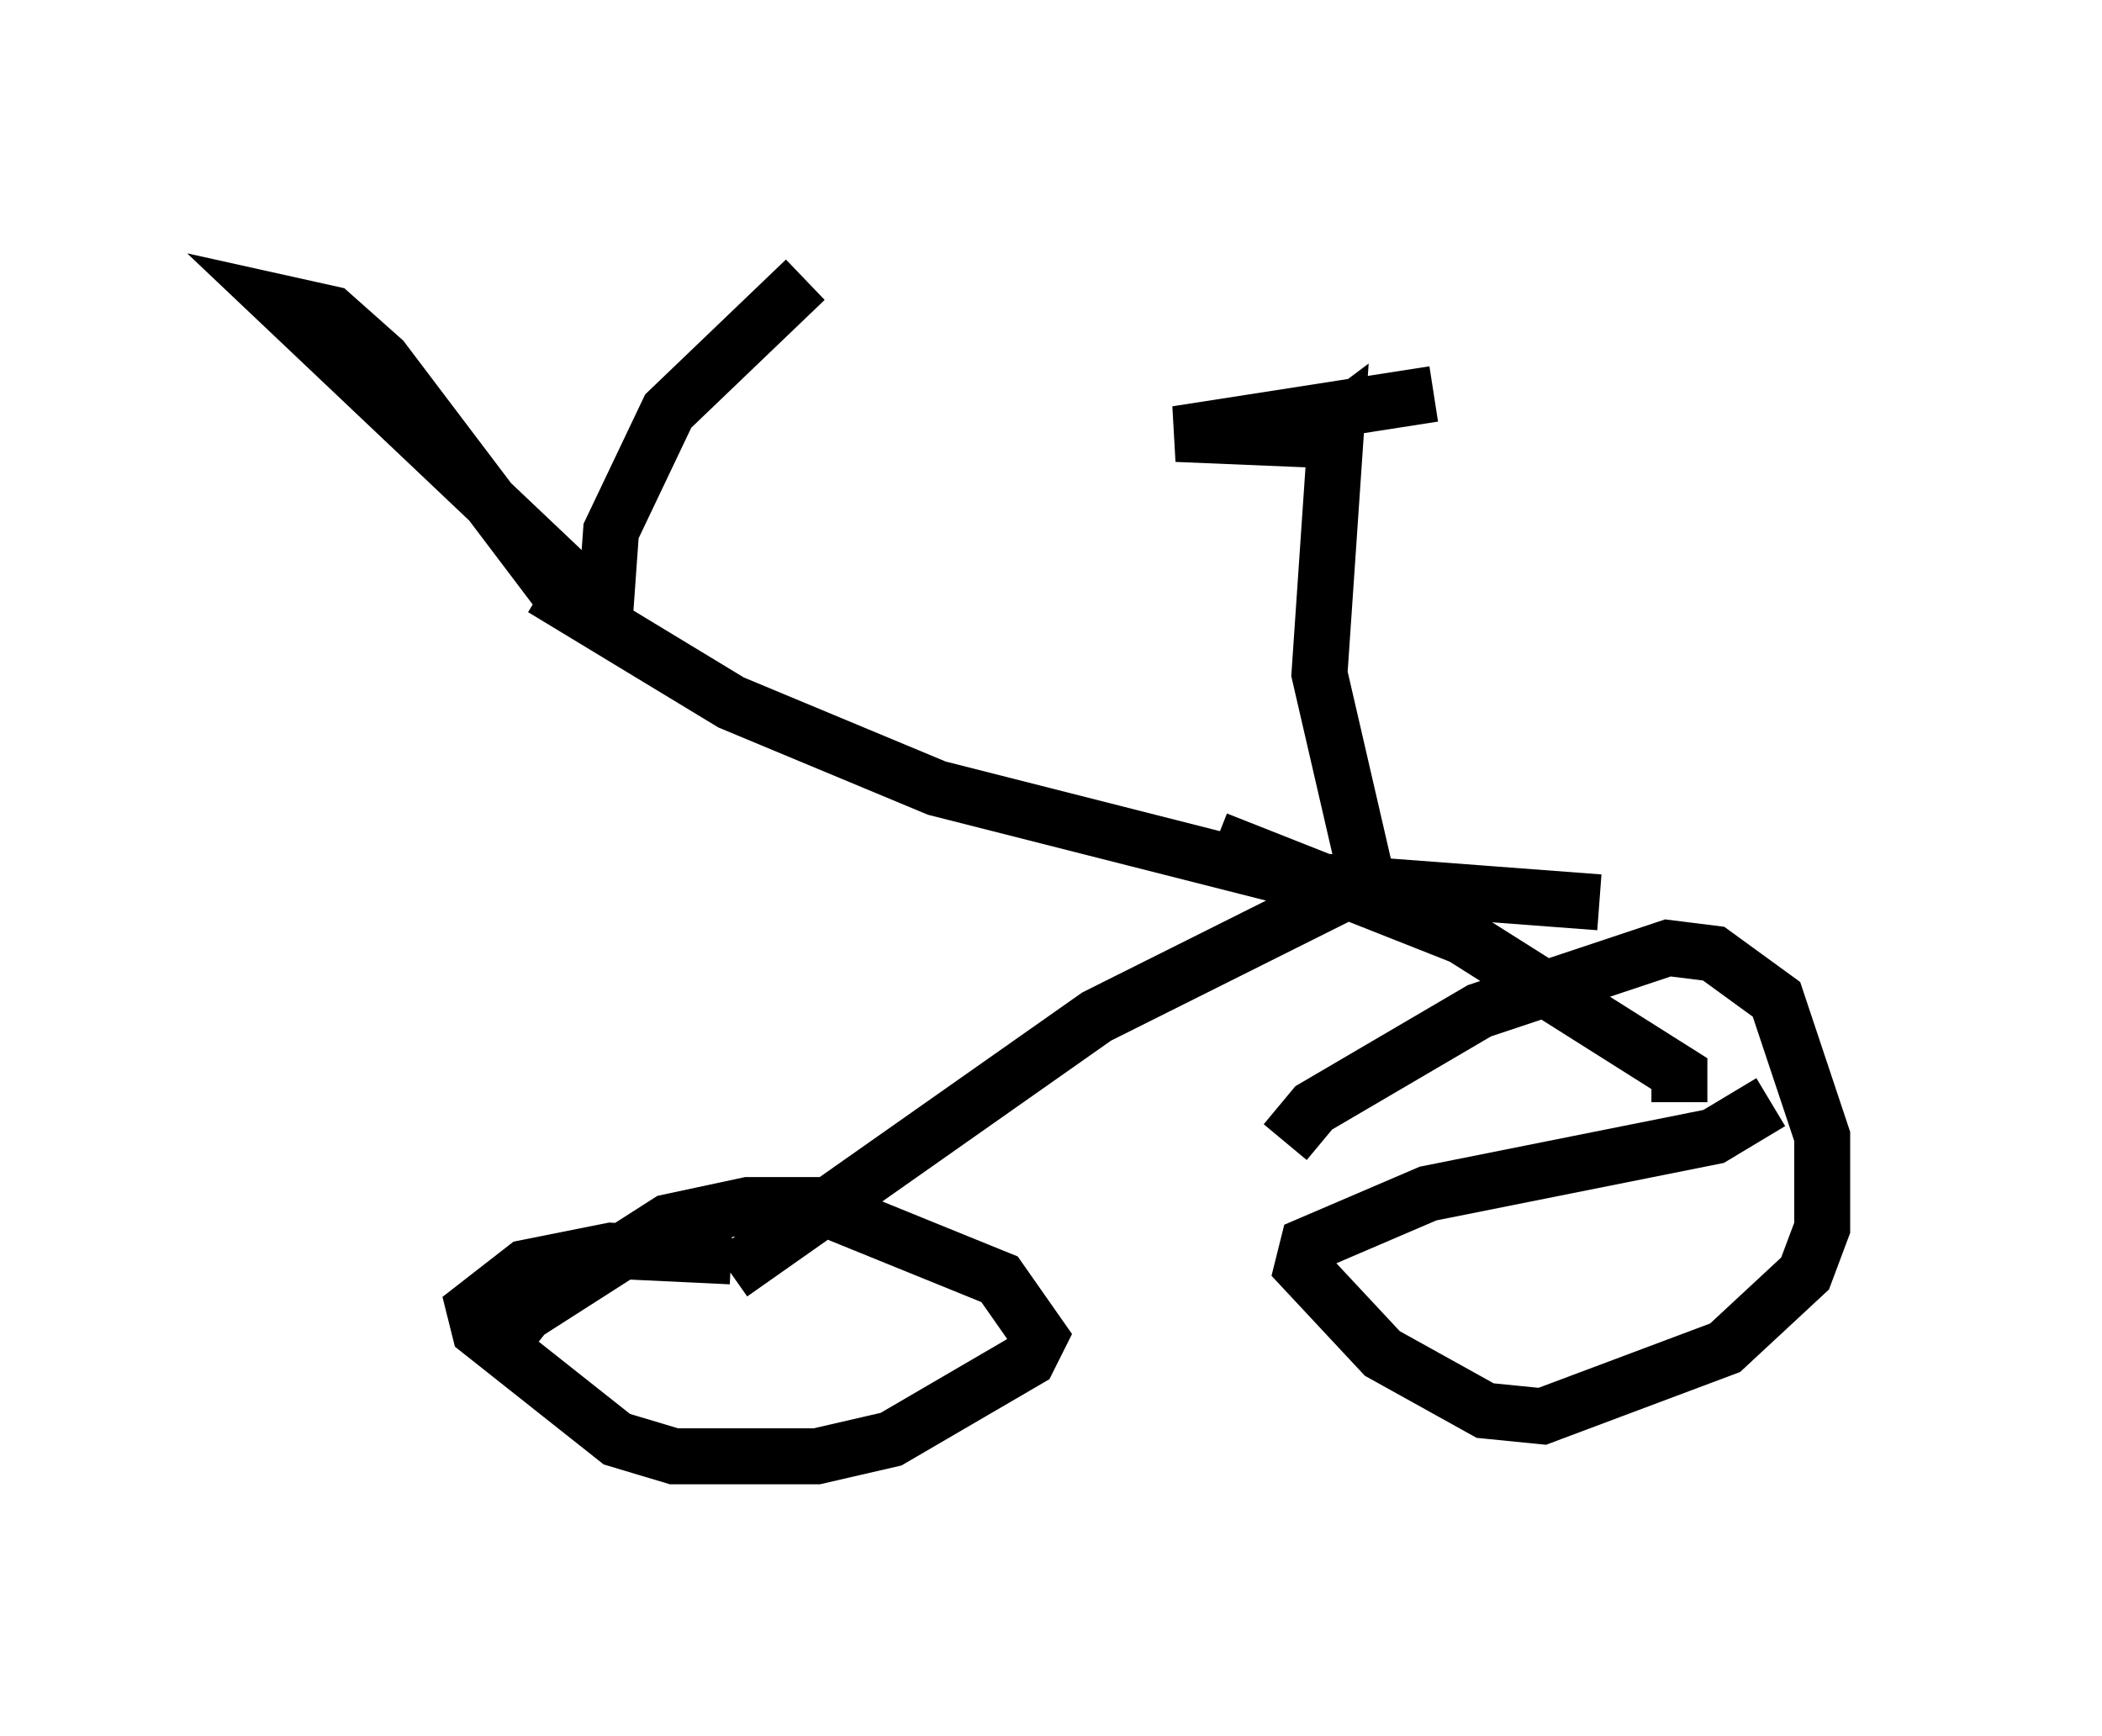 <?xml version="1.0" encoding="utf-8" ?>
<svg baseProfile="full" height="31.029" version="1.1" width="37.563" xmlns="http://www.w3.org/2000/svg" xmlns:ev="http://www.w3.org/2001/xml-events" xmlns:xlink="http://www.w3.org/1999/xlink"><defs /><rect fill="white" height="31.029" width="37.563" x="0" y="0" /><path d="M7.45, 10.717 m3.165, -0.204 m-0.919, 0.0 l3.369, 2.042 3.675, 1.531 l6.431, 1.633 5.41, 0.408 m-4.083, -0.102 l-0.919, -3.981 0.306, -4.492 l-0.408, 0.306 -2.45, -0.102 l4.594, -0.715 m-1.531, 8.881 l-4.492, 2.246 -6.533, 4.594 m8.677, -7.758 l4.39, 1.735 3.879, 2.45 l0.0, 0.51 m-16.946, 2.756 l-2.144, -0.102 -1.531, 0.306 l-0.919, 0.715 0.102, 0.408 l2.45, 1.94 1.021, 0.306 l2.552, 0.0 1.327, -0.306 l2.45, -1.429 0.204, -0.408 l-0.715, -1.021 -3.267, -1.327 l-1.225, 0.0 -1.429, 0.306 l-2.552, 1.633 -0.408, 0.51 l0.204, 0.306 m22.459, -4.594 l-1.021, 0.613 -5.104, 1.021 l-2.144, 0.919 -0.102, 0.408 l1.429, 1.531 1.838, 1.021 l1.021, 0.102 3.267, -1.225 l1.429, -1.327 0.306, -0.817 l0.0, -1.633 -0.817, -2.45 l-1.123, -0.817 -0.817, -0.102 l-3.369, 1.123 -2.96, 1.735 l-0.51, 0.613 m-12.965, -9.8 l-3.165, -4.185 -0.919, -0.817 l-0.919, -0.204 5.819, 5.513 l0.102, -1.429 1.021, -2.144 l2.45, -2.348 " fill="none" stroke="black" stroke-width="1" /></svg>
